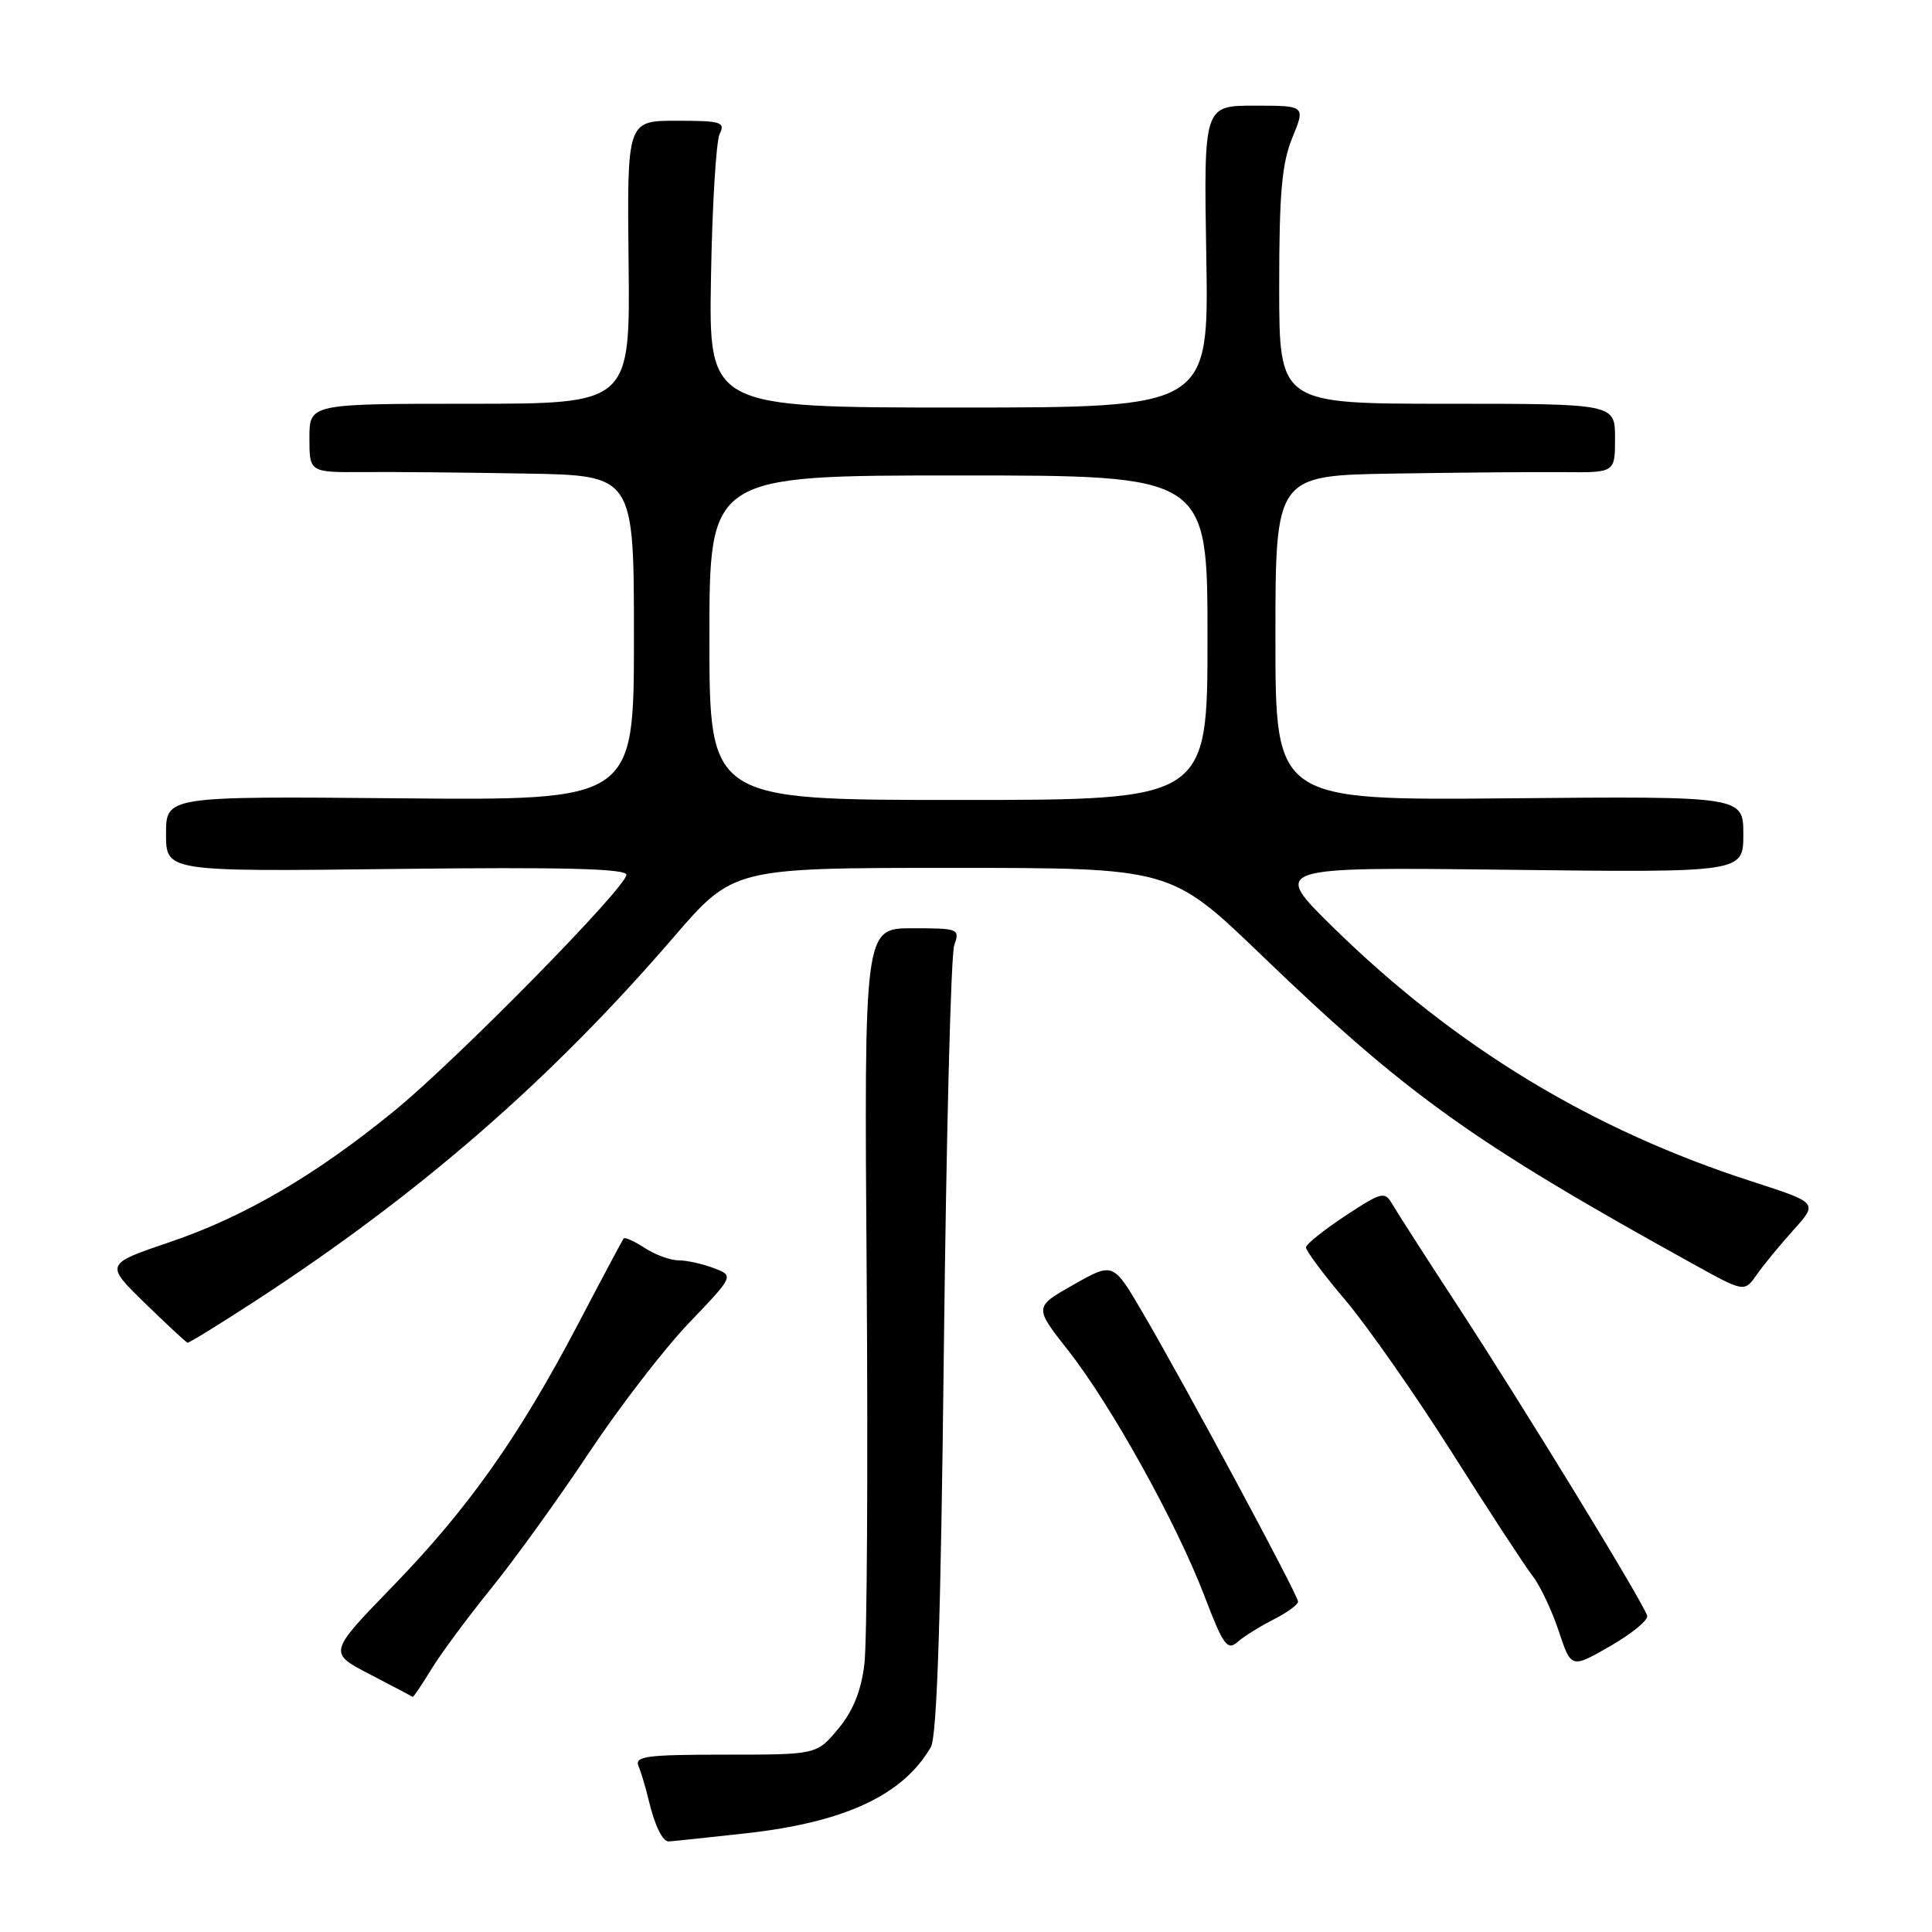 <?xml version="1.0" encoding="UTF-8" standalone="no"?>
<!DOCTYPE svg PUBLIC "-//W3C//DTD SVG 1.1//EN" "http://www.w3.org/Graphics/SVG/1.1/DTD/svg11.dtd" >
<svg xmlns="http://www.w3.org/2000/svg" xmlns:xlink="http://www.w3.org/1999/xlink" version="1.1" viewBox="0 0 256 256">
 <g >
 <path fill="currentColor"
d=" M 98.79 242.93 C 111.93 241.47 119.65 237.88 123.34 231.50 C 124.16 230.09 124.67 214.37 125.07 178.50 C 125.39 150.45 126.00 126.49 126.44 125.25 C 127.21 123.07 127.04 123.00 120.87 123.00 C 114.50 123.00 114.50 123.00 114.84 169.22 C 115.02 194.64 114.89 217.75 114.53 220.57 C 114.09 224.10 113.01 226.77 111.05 229.10 C 108.21 232.50 108.21 232.50 96.09 232.50 C 85.71 232.50 84.07 232.71 84.60 234.00 C 84.95 234.82 85.57 236.91 85.98 238.63 C 86.77 241.92 87.79 244.00 88.60 244.00 C 88.86 244.00 93.45 243.52 98.79 242.93 Z  M 57.11 221.25 C 58.36 219.19 61.94 214.35 65.06 210.50 C 68.18 206.65 74.02 198.55 78.04 192.50 C 82.06 186.45 88.03 178.70 91.31 175.28 C 97.27 169.05 97.27 169.05 94.57 168.03 C 93.08 167.46 90.98 167.00 89.90 167.00 C 88.82 167.00 86.81 166.26 85.43 165.36 C 84.06 164.47 82.80 163.90 82.63 164.11 C 82.47 164.33 79.75 169.42 76.60 175.44 C 68.76 190.38 62.05 199.88 52.00 210.23 C 43.50 219.00 43.50 219.00 49.00 221.85 C 52.02 223.42 54.58 224.77 54.67 224.85 C 54.76 224.93 55.86 223.31 57.11 221.25 Z  M 218.26 214.11 C 217.92 212.62 202.10 186.74 193.08 172.93 C 188.91 166.54 185.03 160.50 184.46 159.51 C 183.49 157.83 183.04 157.95 178.26 161.10 C 175.43 162.97 173.08 164.85 173.05 165.28 C 173.02 165.71 175.37 168.86 178.27 172.28 C 181.17 175.70 187.53 184.80 192.41 192.50 C 197.28 200.20 202.08 207.54 203.07 208.81 C 204.06 210.08 205.62 213.36 206.53 216.10 C 208.19 221.09 208.19 221.09 213.34 218.13 C 216.18 216.50 218.39 214.70 218.26 214.11 Z  M 168.75 214.59 C 170.54 213.69 172.00 212.62 172.00 212.22 C 172.00 211.36 157.00 183.47 151.38 173.88 C 147.50 167.25 147.50 167.25 142.26 170.22 C 137.01 173.19 137.01 173.19 141.54 178.94 C 147.24 186.20 155.90 201.81 159.60 211.49 C 162.08 217.99 162.62 218.75 163.97 217.58 C 164.81 216.84 166.96 215.50 168.75 214.59 Z  M 33.85 172.37 C 55.53 158.26 72.93 143.14 89.20 124.25 C 97.17 115.00 97.17 115.00 126.15 115.00 C 155.13 115.00 155.13 115.00 167.12 126.53 C 186.38 145.06 195.14 151.33 224.32 167.47 C 231.14 171.25 231.14 171.25 232.80 168.87 C 233.71 167.57 235.91 164.90 237.68 162.94 C 240.89 159.38 240.89 159.38 232.20 156.57 C 210.91 149.71 192.82 138.73 176.63 122.86 C 168.50 114.88 168.50 114.88 199.75 115.25 C 231.00 115.62 231.00 115.62 231.00 110.56 C 231.00 105.50 231.00 105.50 200.00 105.78 C 169.00 106.06 169.00 106.06 169.00 84.53 C 169.00 63.00 169.00 63.00 184.75 62.75 C 193.41 62.61 203.54 62.53 207.25 62.56 C 214.00 62.63 214.00 62.63 214.00 58.06 C 214.00 53.50 214.00 53.50 191.75 53.50 C 169.50 53.50 169.50 53.50 169.50 38.00 C 169.50 25.57 169.85 21.66 171.24 18.25 C 172.98 14.00 172.98 14.00 166.24 14.00 C 159.50 14.00 159.50 14.00 159.84 34.00 C 160.18 54.00 160.18 54.00 127.05 54.00 C 93.91 54.00 93.91 54.00 94.21 36.75 C 94.37 27.26 94.89 18.71 95.36 17.75 C 96.13 16.17 95.56 16.00 89.65 16.00 C 83.09 16.00 83.09 16.00 83.29 34.75 C 83.50 53.50 83.50 53.50 62.25 53.50 C 41.00 53.50 41.00 53.50 41.00 58.05 C 41.00 62.60 41.00 62.60 48.25 62.55 C 52.24 62.52 61.91 62.61 69.75 62.75 C 84.00 63.00 84.00 63.00 84.00 84.53 C 84.00 106.06 84.00 106.06 53.00 105.78 C 22.00 105.50 22.00 105.50 22.00 110.50 C 22.00 115.50 22.00 115.50 52.50 115.14 C 74.59 114.88 83.00 115.10 83.00 115.91 C 83.00 117.57 60.63 140.34 52.28 147.17 C 41.88 155.68 32.41 161.22 22.54 164.57 C 13.90 167.50 13.90 167.50 19.20 172.67 C 22.12 175.51 24.66 177.87 24.85 177.92 C 25.04 177.96 29.09 175.47 33.85 172.37 Z  M 94.00 84.50 C 94.00 63.00 94.00 63.00 127.00 63.00 C 160.00 63.00 160.00 63.00 160.00 84.50 C 160.00 106.00 160.00 106.00 127.00 106.00 C 94.00 106.00 94.00 106.00 94.00 84.50 Z "/>
</g>
</svg>